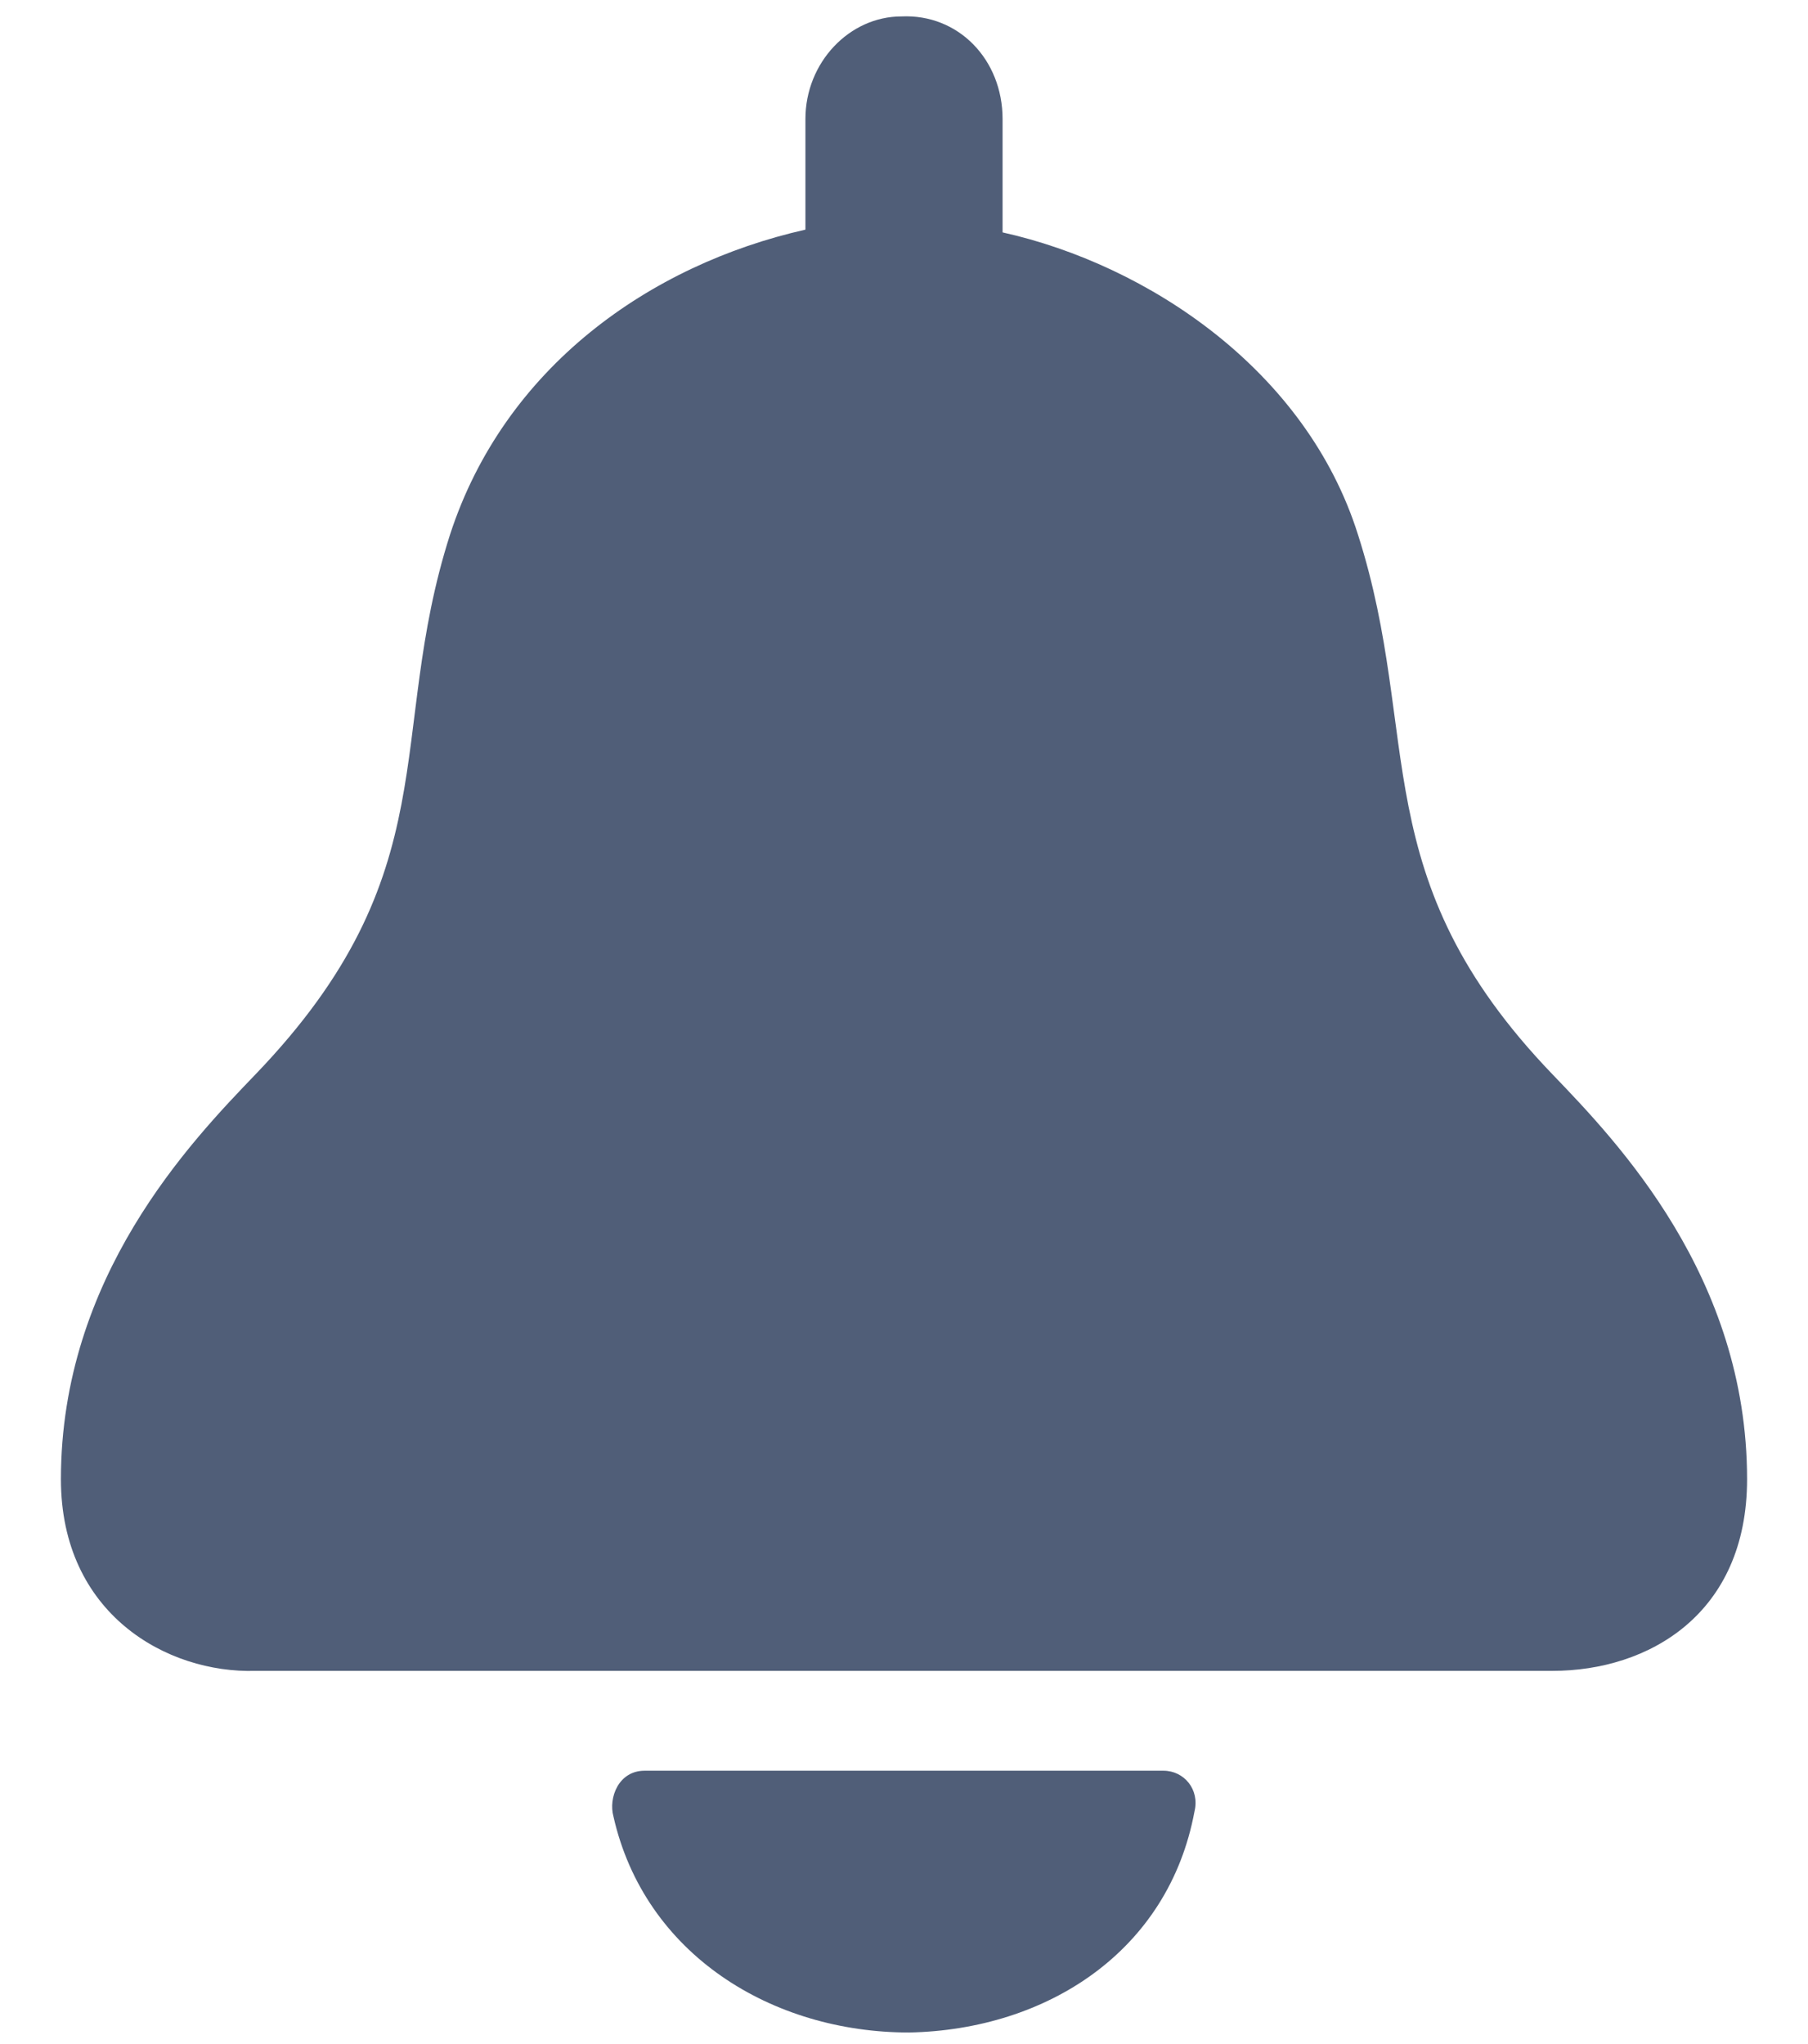 <svg width="23" height="26" viewBox="0 0 23 26" fill="none" xmlns="http://www.w3.org/2000/svg">
<path d="M12.754 1.514V2.956C14.602 3.368 16.615 4.706 17.275 6.8C18.1 9.375 17.341 11.16 19.75 13.666C20.575 14.524 22.225 16.241 22.225 18.815C22.225 20.532 20.971 21.253 19.75 21.253H3.25C2.128 21.287 0.775 20.532 0.775 18.815C0.775 16.241 2.425 14.524 3.25 13.666C5.725 11.091 4.9 9.375 5.725 6.8C6.418 4.672 8.266 3.368 10.246 2.921V1.514C10.246 0.793 10.807 0.209 11.467 0.209C12.193 0.175 12.754 0.759 12.754 1.514ZM14.8 22.523C15.064 22.523 15.262 22.763 15.196 23.038C14.866 24.823 13.315 25.818 11.566 25.853C9.817 25.853 8.2 24.857 7.804 23.106C7.738 22.866 7.87 22.523 8.2 22.523H14.8Z" fill="#505E78"/>
</svg>
